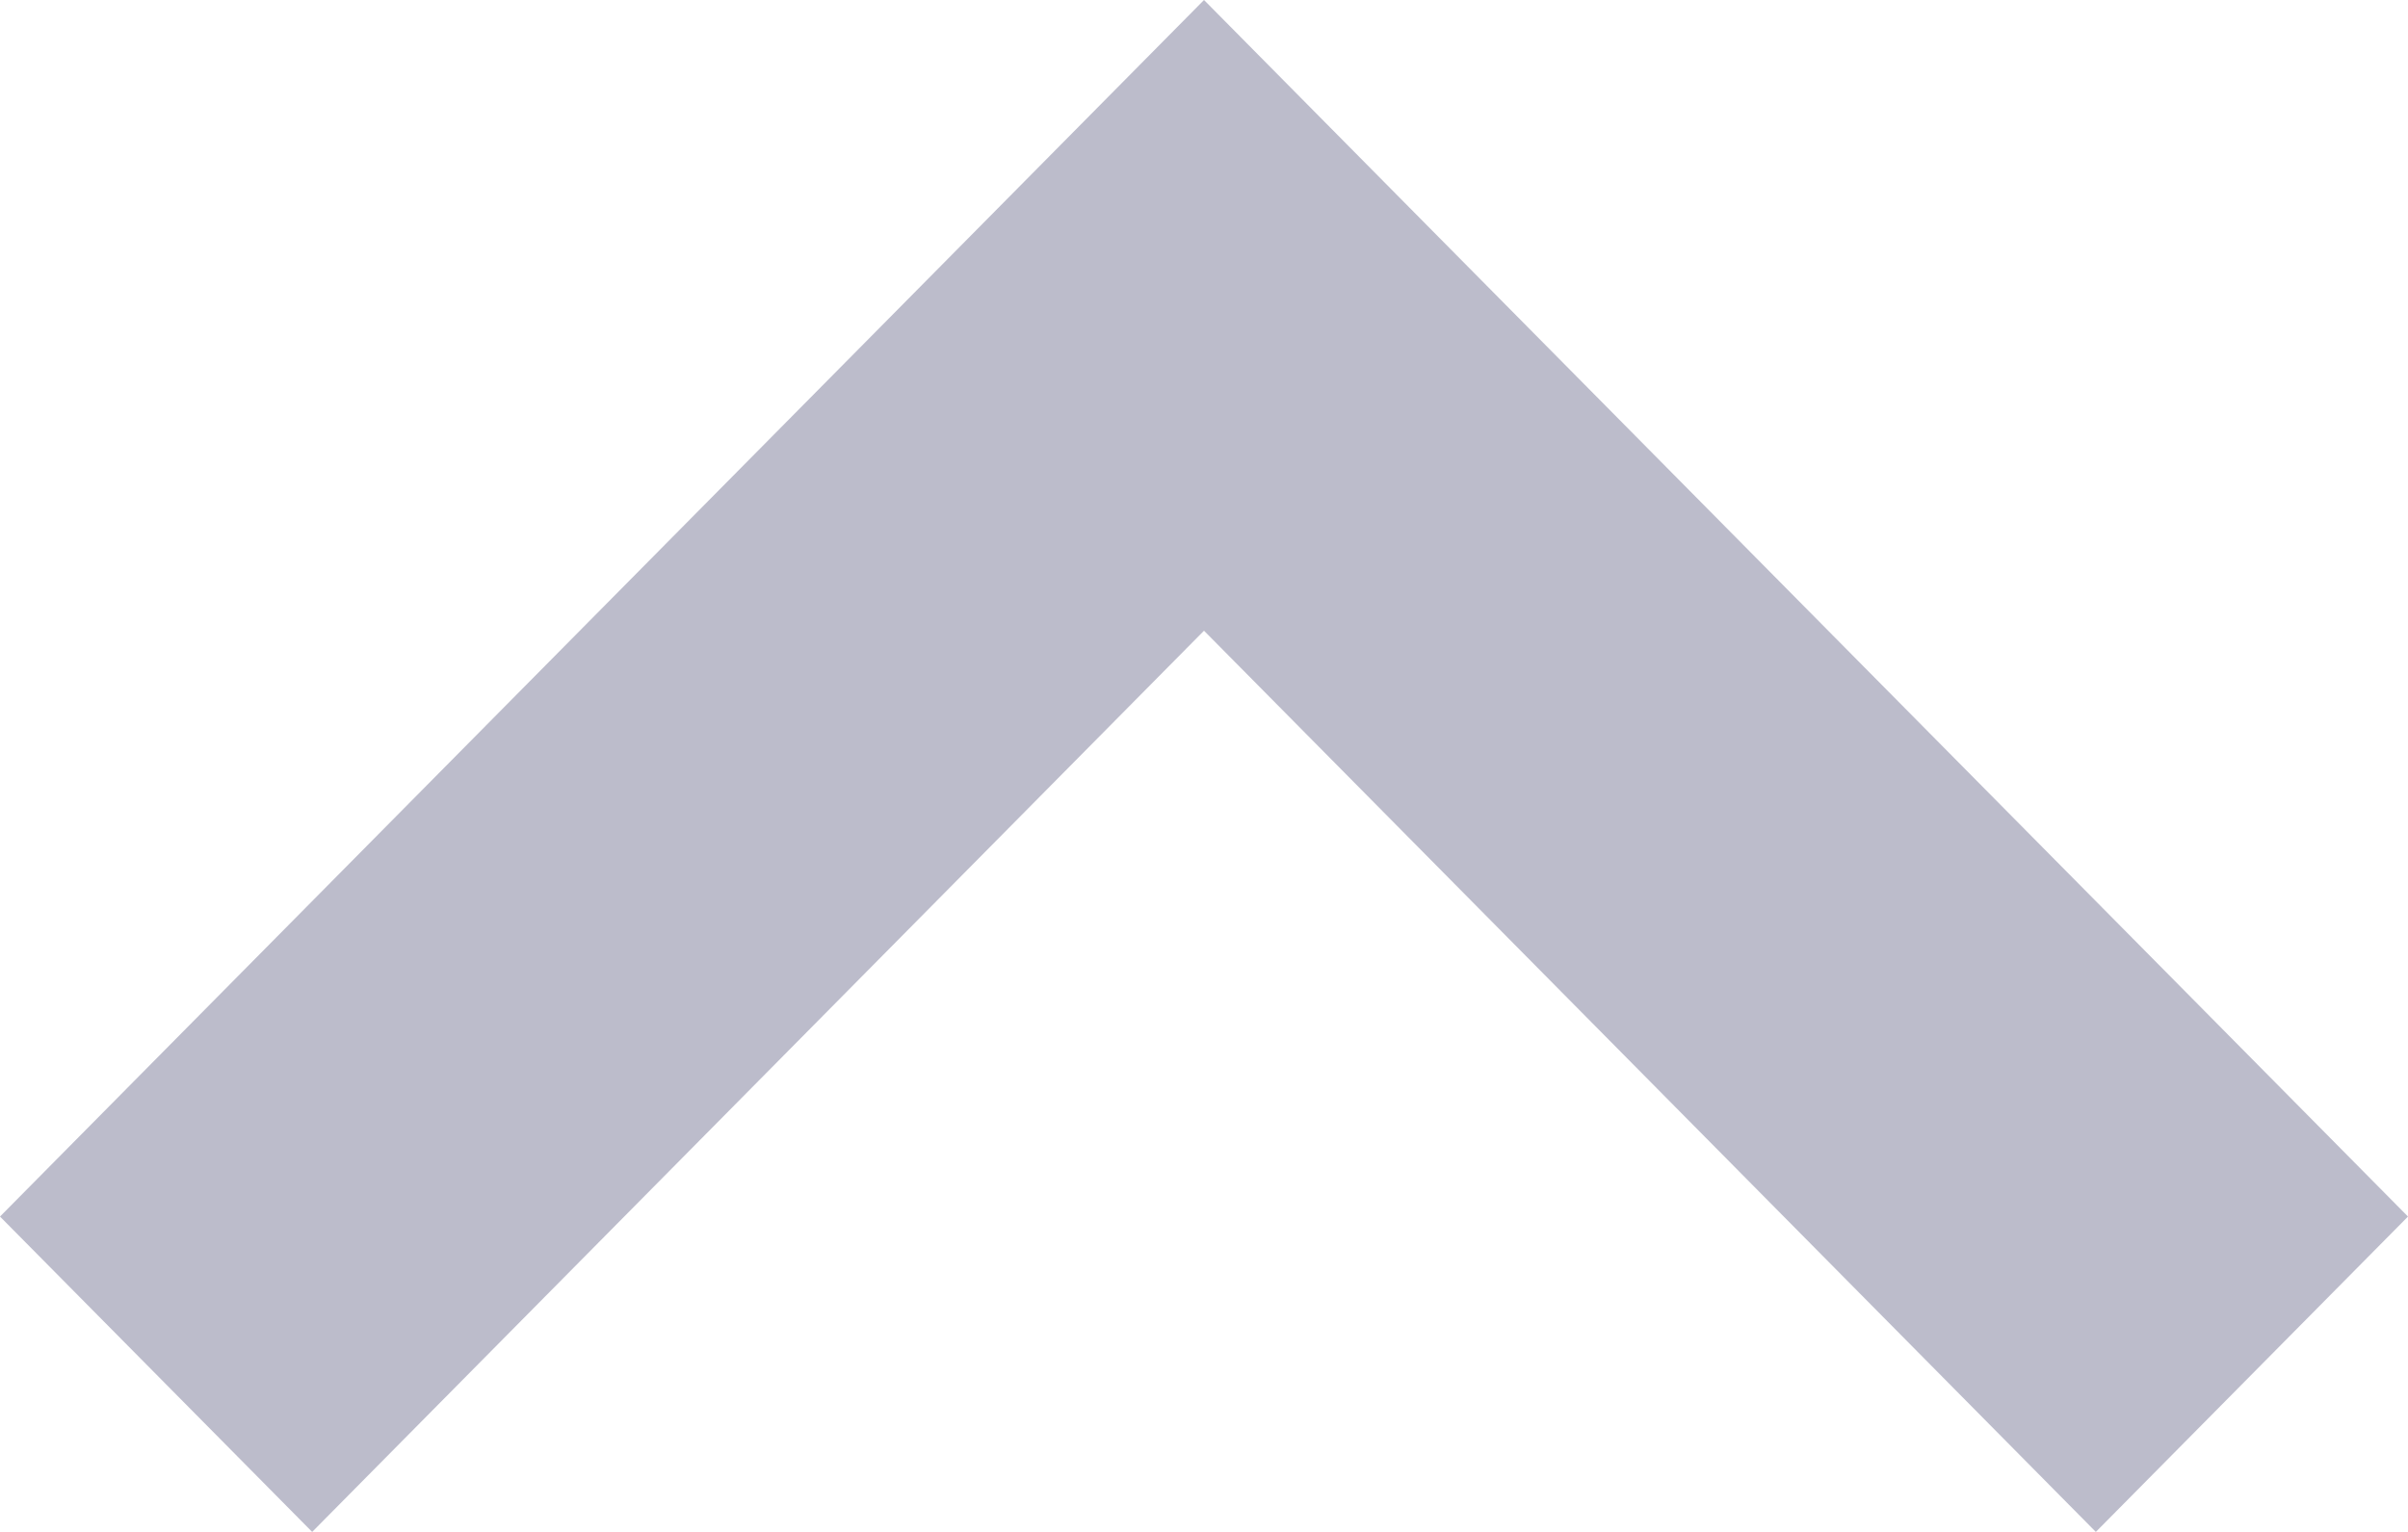 <svg xmlns="http://www.w3.org/2000/svg" xmlns:xlink="http://www.w3.org/1999/xlink" width="11" height="7" viewBox="0 0 11 7">
  <defs>
    <clipPath id="clip-path">
      <rect width="11" height="7" fill="none"/>
    </clipPath>
  </defs>
  <g id="icon_up-arrow-small" clip-path="url(#clip-path)">
    <path id="Path_361" data-name="Path 361" d="M8.1,11.6,2.6,6.041,4.026,4.6,8.1,8.718,12.174,4.6,13.6,6.041Z" transform="translate(13.6 11.6) rotate(180)" fill="#bcbccb"/>
  </g>
</svg>
